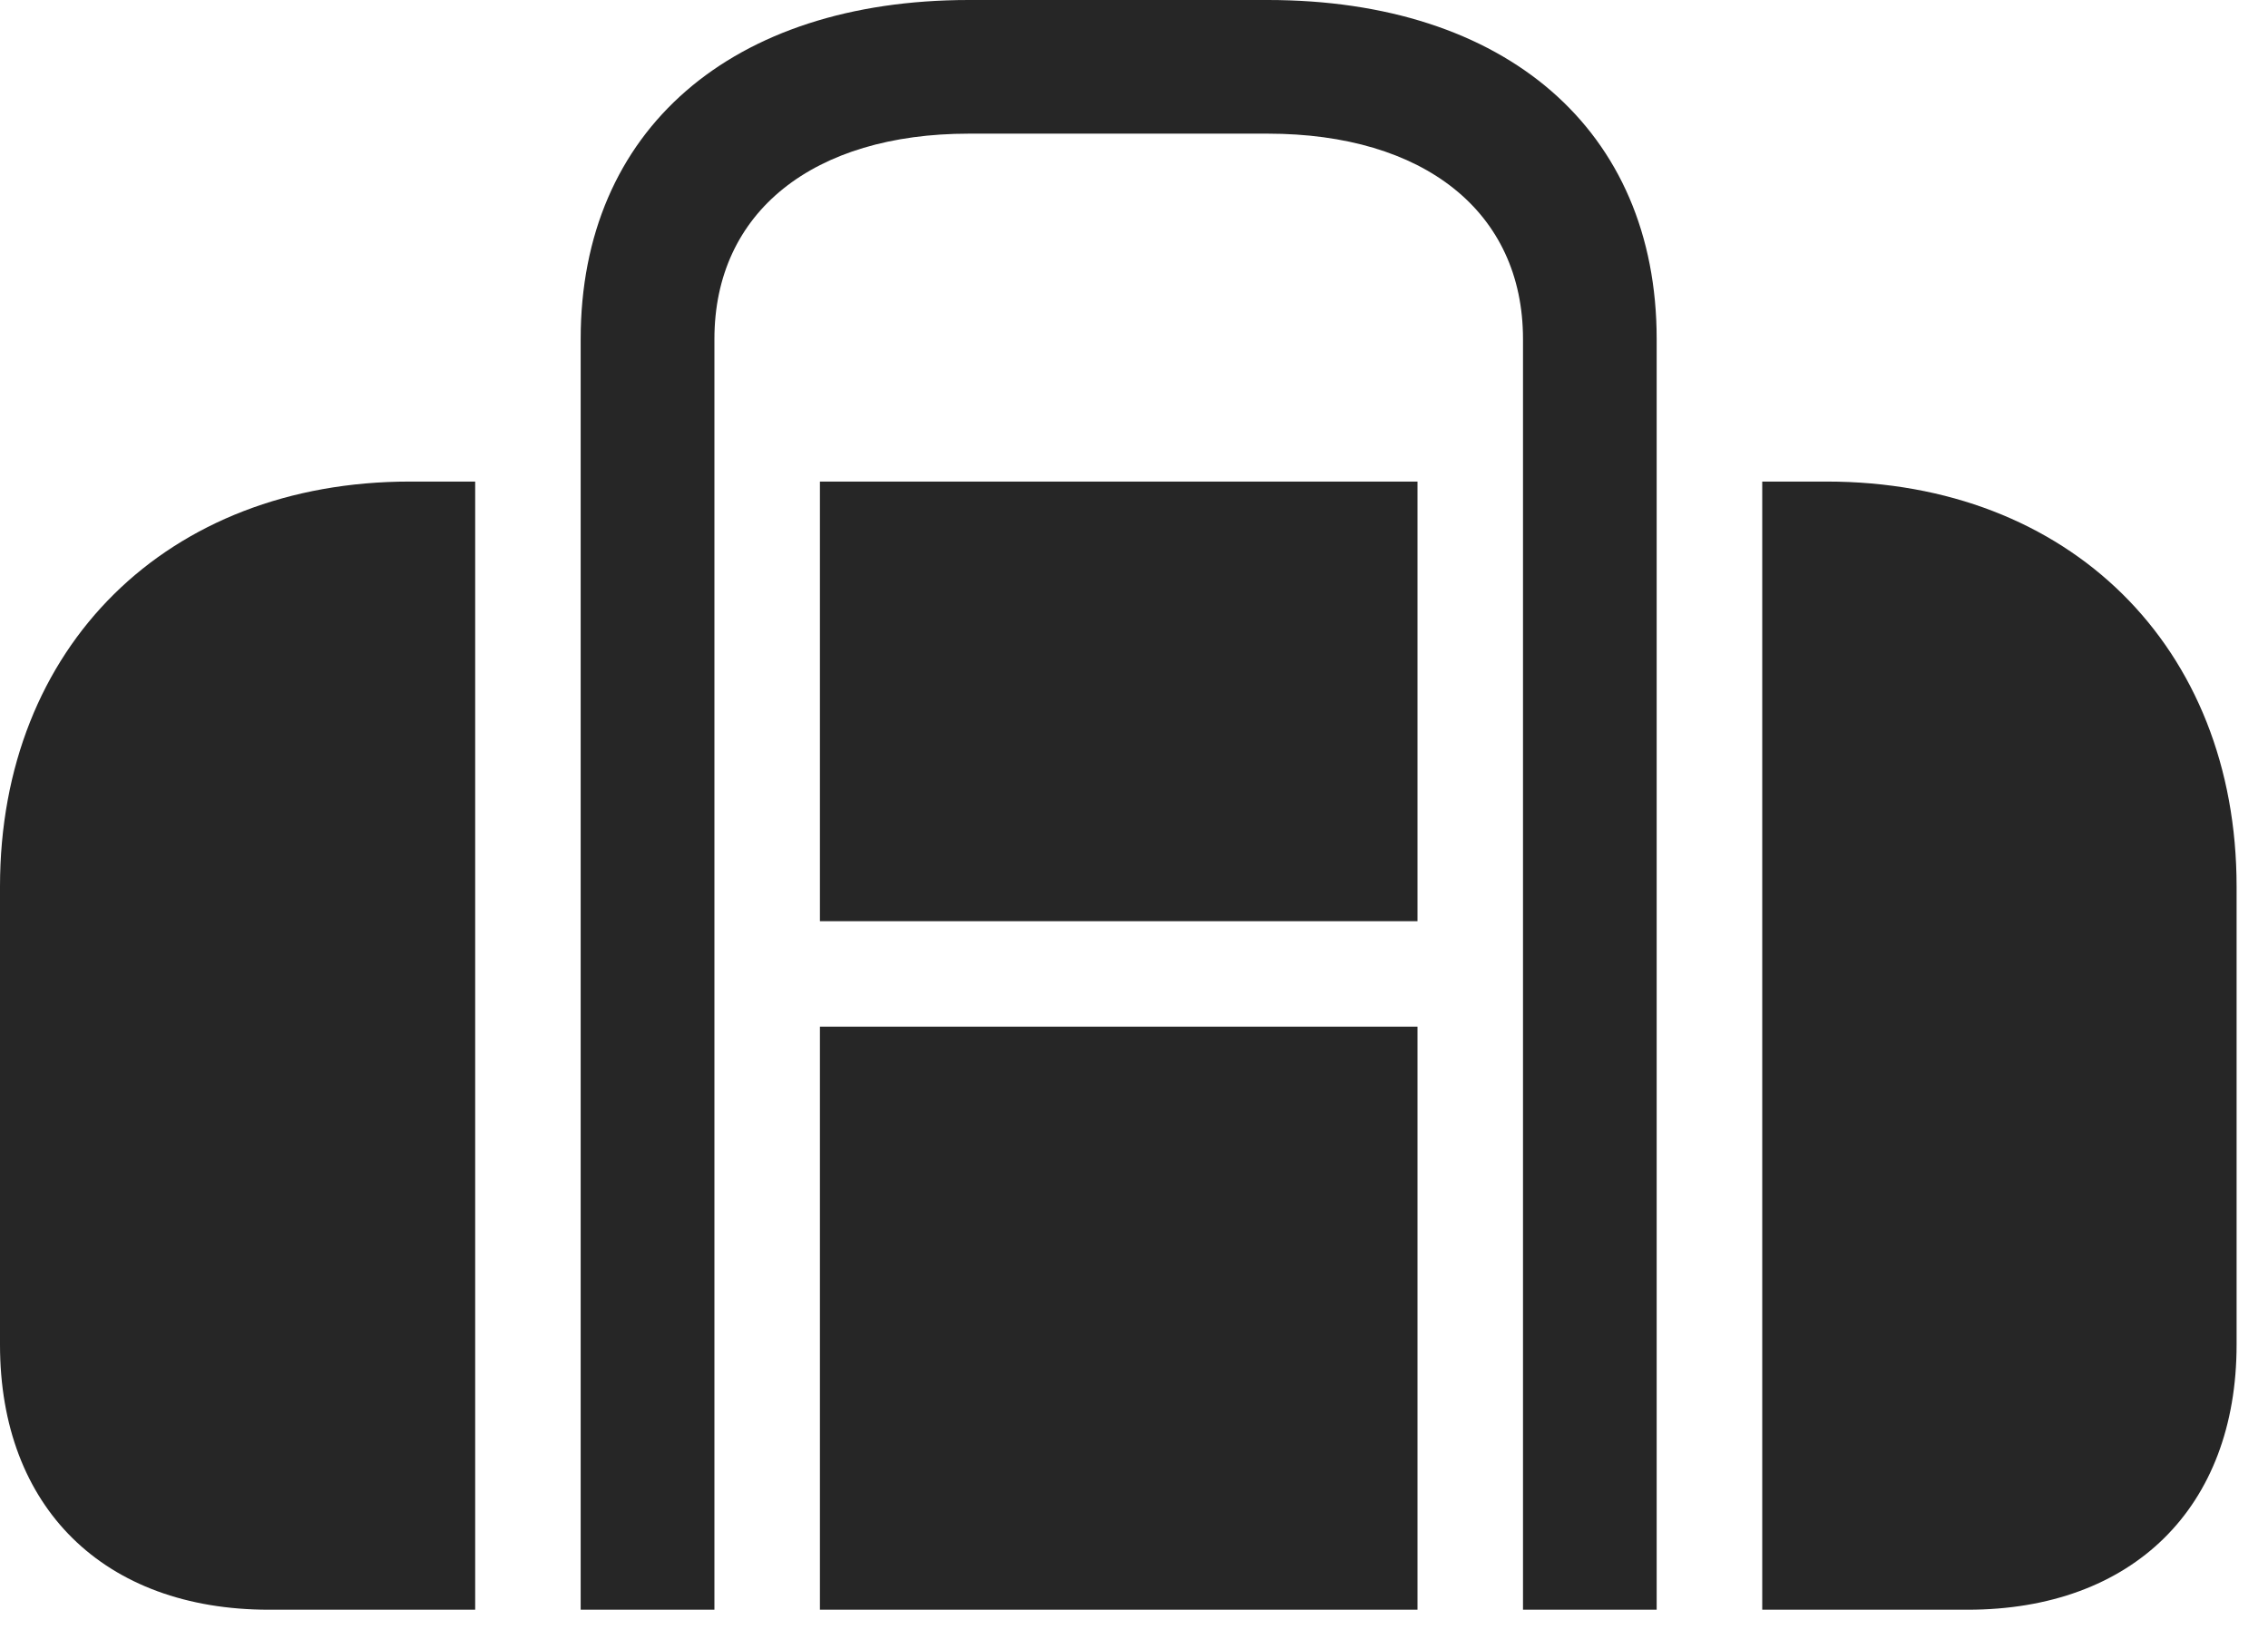 <svg width="33" height="24" viewBox="0 0 33 24" fill="none" xmlns="http://www.w3.org/2000/svg">
<path d="M8.449 8.367H10.395V4.934C10.395 3.082 11.836 1.945 14.098 1.945H18.445C20.719 1.945 22.16 3.082 22.16 4.934V8.367H24.105V4.934C24.105 1.887 21.902 0 18.445 0H14.098C10.652 0 8.449 1.887 8.449 4.934V8.367ZM3.914 23.426H28.629C31.031 23.426 32.543 21.938 32.543 19.57V12.902C32.543 9.41 30.105 7.008 26.578 7.008H5.965C2.438 7.008 0 9.41 0 12.902V19.57C0 21.938 1.512 23.426 3.914 23.426ZM6.914 23.426V7.008H8.449V23.426H6.914ZM10.395 23.426V7.008H11.93V23.426H10.395ZM11.93 14.941V13.406H20.625V14.941H11.93ZM20.625 23.426V7.008H22.16V23.426H20.625ZM24.105 23.426V7.008H25.641V23.426H24.105Z" fill="black" fill-opacity="0.85"/>
</svg>
